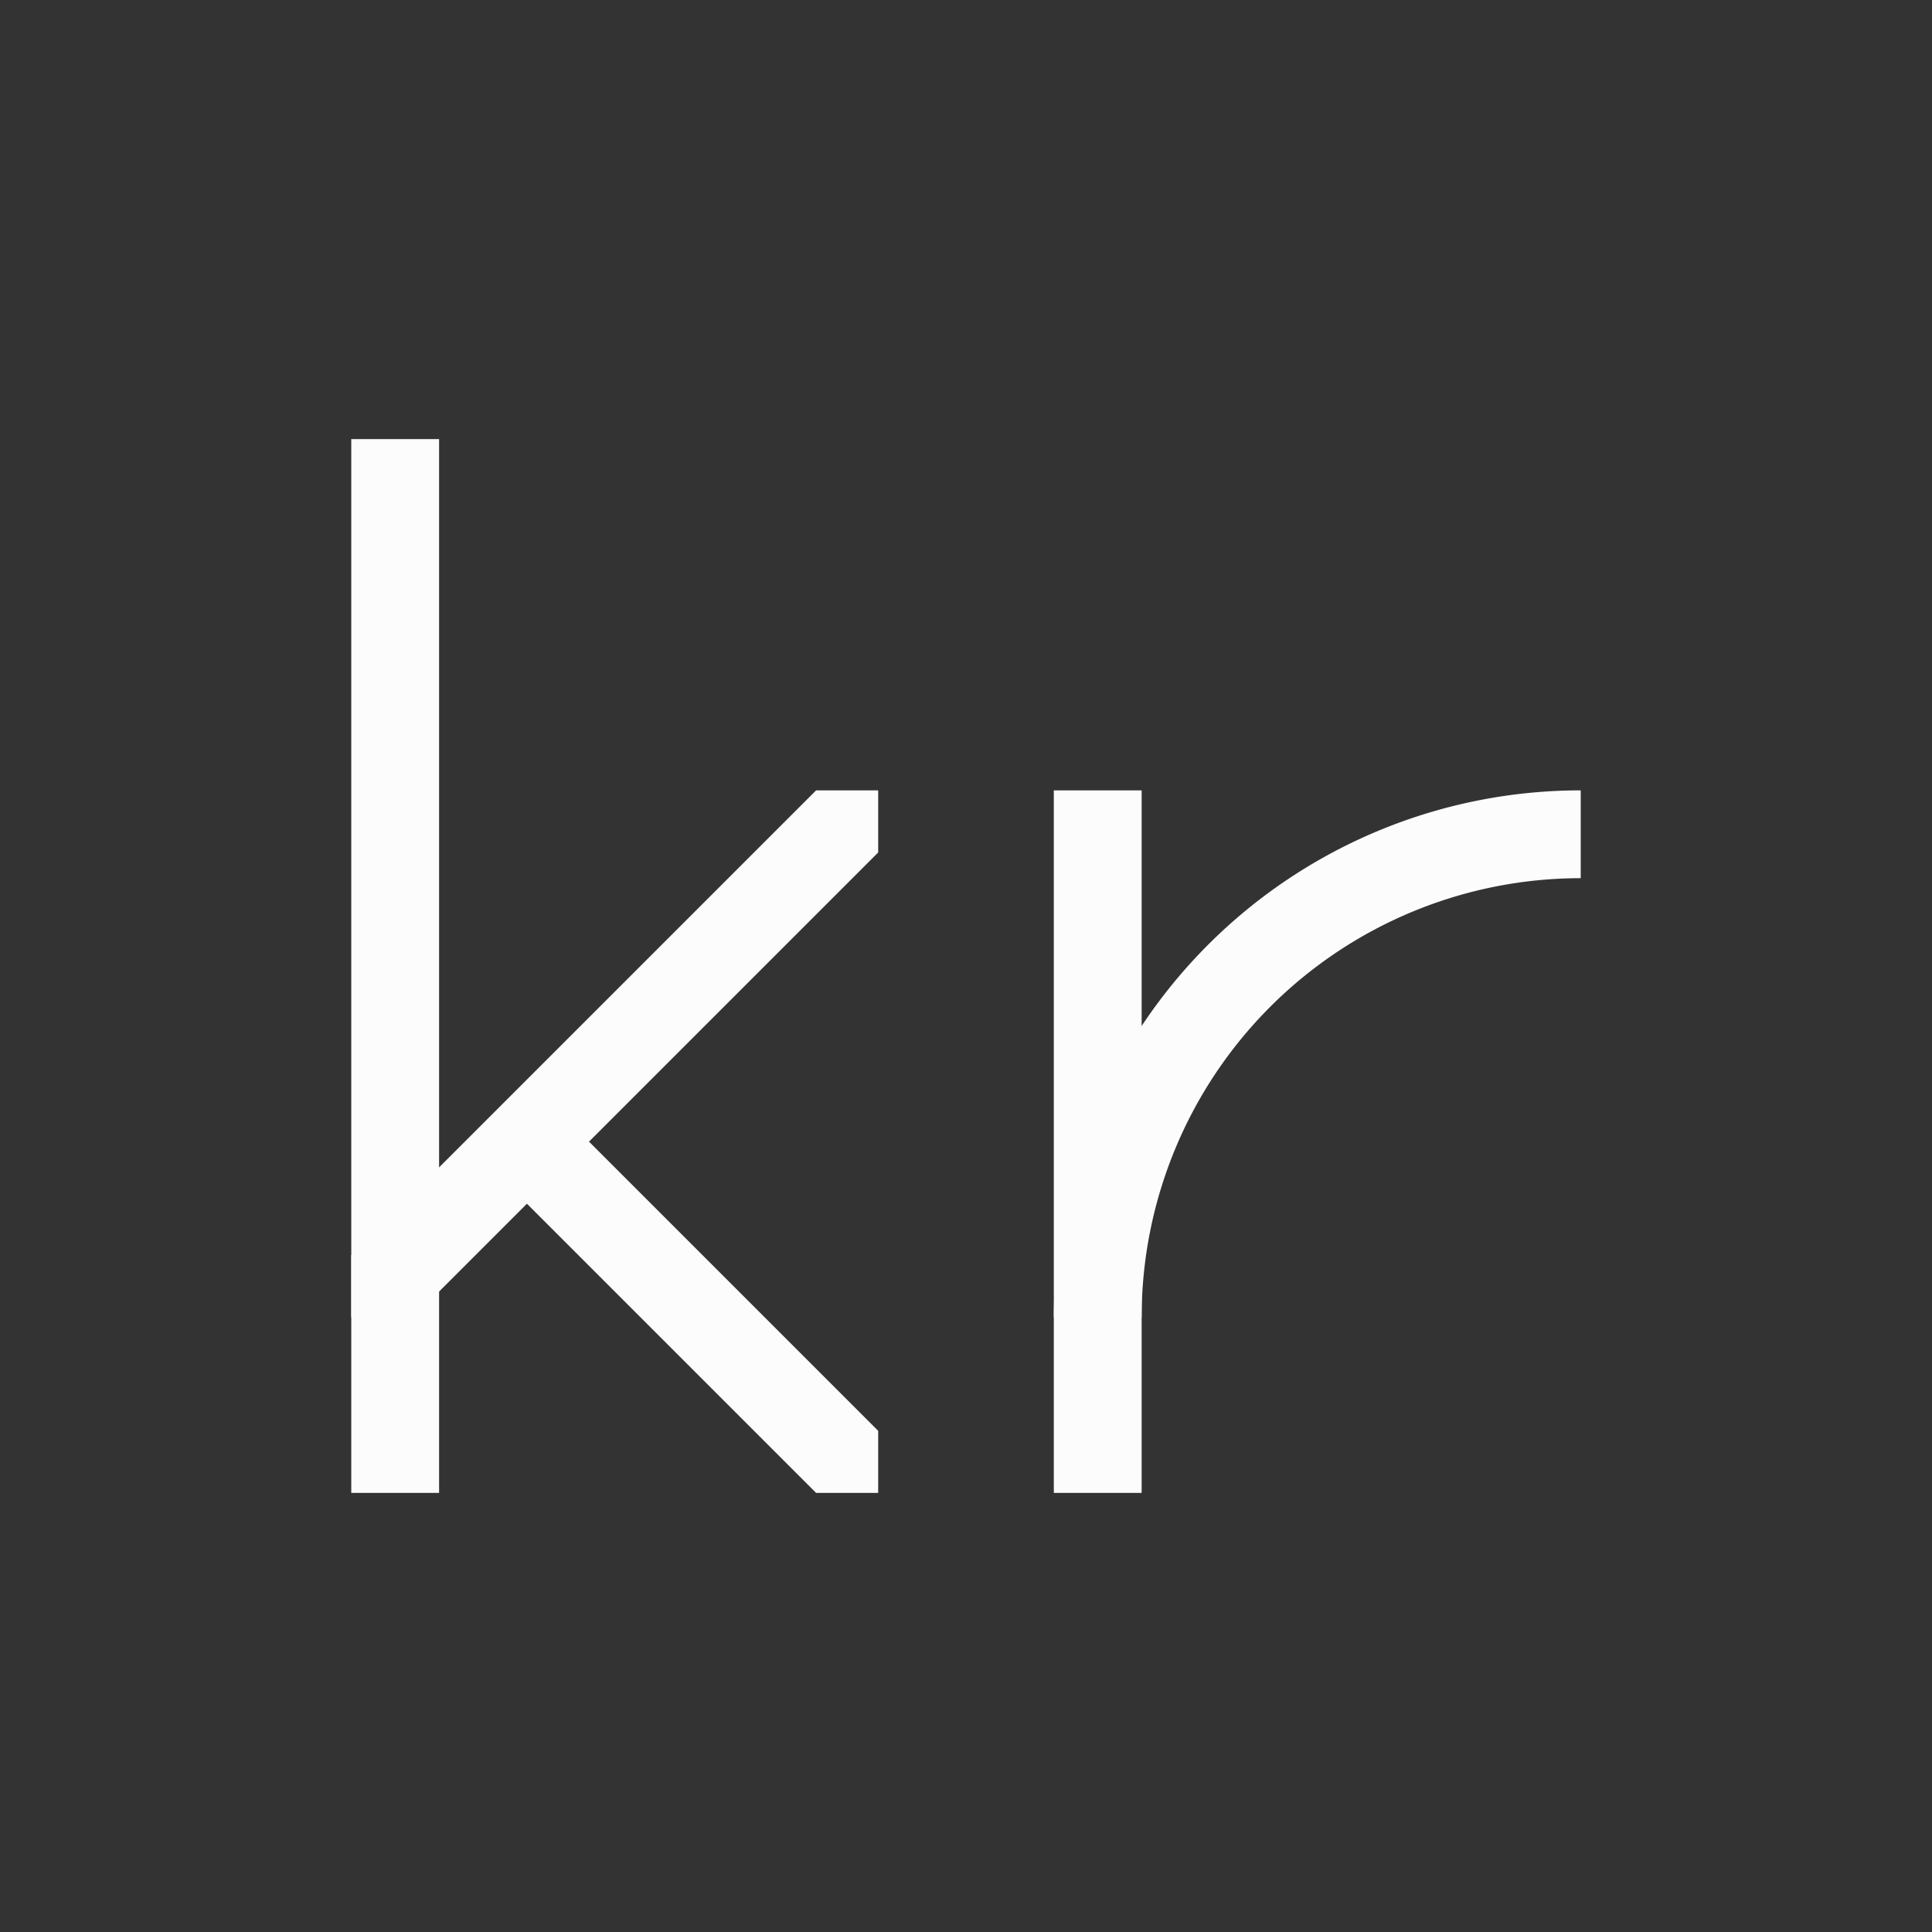 <?xml version='1.0' encoding='ASCII'?>
<svg xmlns="http://www.w3.org/2000/svg" width="16" height="16" viewBox="-3 -3 22 22">
<rect x="-3" y="-3" width="22" height="22" fill="#333333" stroke="none"/>
<defs><style id="current-color-scheme" type="text/css">.ColorScheme-Text{color:#fcfcfc; fill:currentColor;}</style></defs><g fill="currentColor" class="ColorScheme-Text" style="fill:currentColor">
<path d="M1 2h1v12H1z" class="ColorScheme-Text" fill="currentColor" style="fill:currentColor"/>
<path d="M6.293 6 1 11.293V12h.707L7 6.707V6z" class="ColorScheme-Text" fill="currentColor" style="fill:currentColor"/>
<path d="M3.707 10 7 13.293V14h-.707L3 10.707V10zM9 6h1v8H9z" class="ColorScheme-Text" fill="currentColor" style="fill:currentColor"/>
<path d="M15 6a6 6 0 0 0-6 6h1a5 5 0 0 1 5-5z" class="ColorScheme-Text" fill="currentColor" style="fill:currentColor"/>
</g>
</svg>
